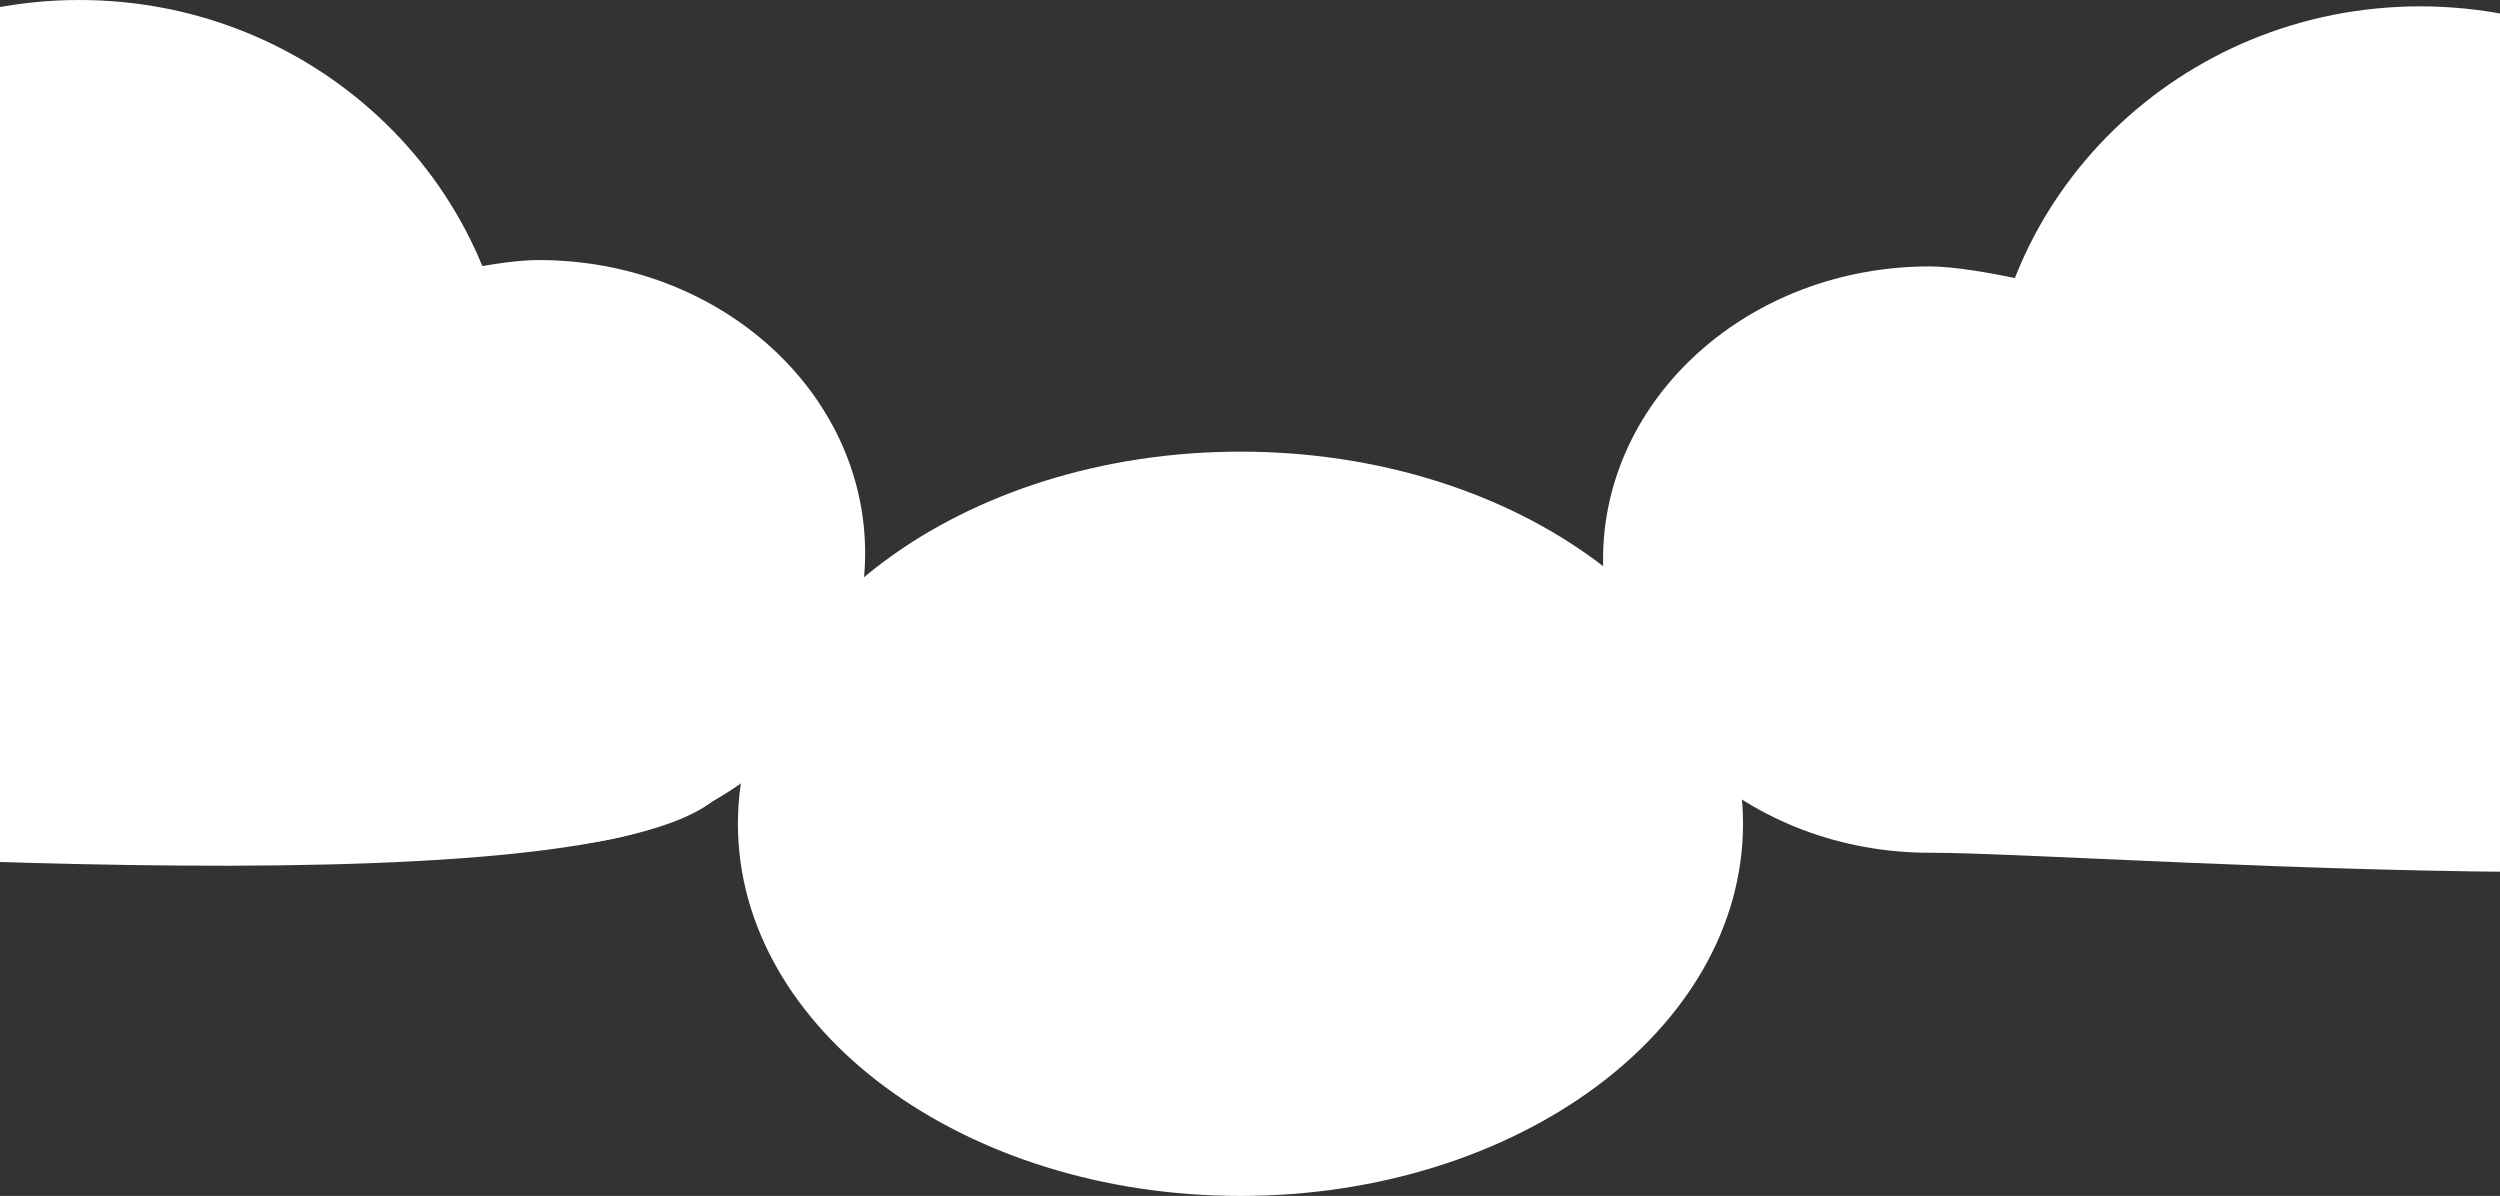 <svg width="393" height="188" viewBox="0 0 393 188" fill="none" xmlns="http://www.w3.org/2000/svg">
<rect x="0" y="0" width="393" height="188" fill="#333333" stroke="none"/>
<path d="M448.683 67.525C448.683 104.266 418.138 134.05 380.459 134.05C342.779 134.05 312.234 104.266 312.234 67.525C312.234 30.784 342.779 1 380.459 1C418.138 1 448.683 30.784 448.683 67.525Z" fill="white"/>
<path d="M483.41 121.043C483.41 146.495 331.666 134.05 303.322 134.05C274.978 134.05 252 113.418 252 87.966C252 62.514 274.978 41.881 303.322 41.881C331.666 41.881 483.41 95.591 483.41 121.043Z" fill="white"/>
<path d="M504 87.966C504 113.418 481.022 134.05 452.678 134.05C424.334 134.05 303.937 140.548 303.937 115.096C303.937 89.645 424.334 41.881 452.678 41.881C481.022 41.881 504 62.514 504 87.966Z" fill="white"/>
<path d="M80.683 66.525C80.683 103.266 50.138 133.05 12.459 133.05C-25.221 133.05 -55.766 103.266 -55.766 66.525C-55.766 29.784 -25.221 0 12.459 0C50.138 0 80.683 29.784 80.683 66.525Z" fill="white"/>
<path d="M115.41 120.043C115.41 145.495 -36.334 133.05 -64.678 133.05C-93.022 133.05 -116 112.418 -116 86.966C-116 61.514 -93.022 40.881 -64.678 40.881C-36.334 40.881 115.41 94.591 115.41 120.043Z" fill="white"/>
<path d="M136 86.966C136 112.418 113.022 133.05 84.678 133.05C56.334 133.05 -64.063 139.548 -64.063 114.096C-64.063 88.645 56.334 40.881 84.678 40.881C113.022 40.881 136 61.514 136 86.966Z" fill="white"/>
<path d="M130 100.76C130 117.196 107.03 130.521 78.694 130.521C50.359 130.521 -70 134.717 -70 118.28C-70 101.844 50.359 71 78.694 71C107.03 71 130 84.324 130 100.76Z" fill="white"/>
<path d="M274 129.5C274 161.809 238.63 188 195 188C151.37 188 116 161.809 116 129.5C116 97.191 151.37 71 195 71C238.63 71 274 97.191 274 129.5Z" fill="white"/>
</svg>
